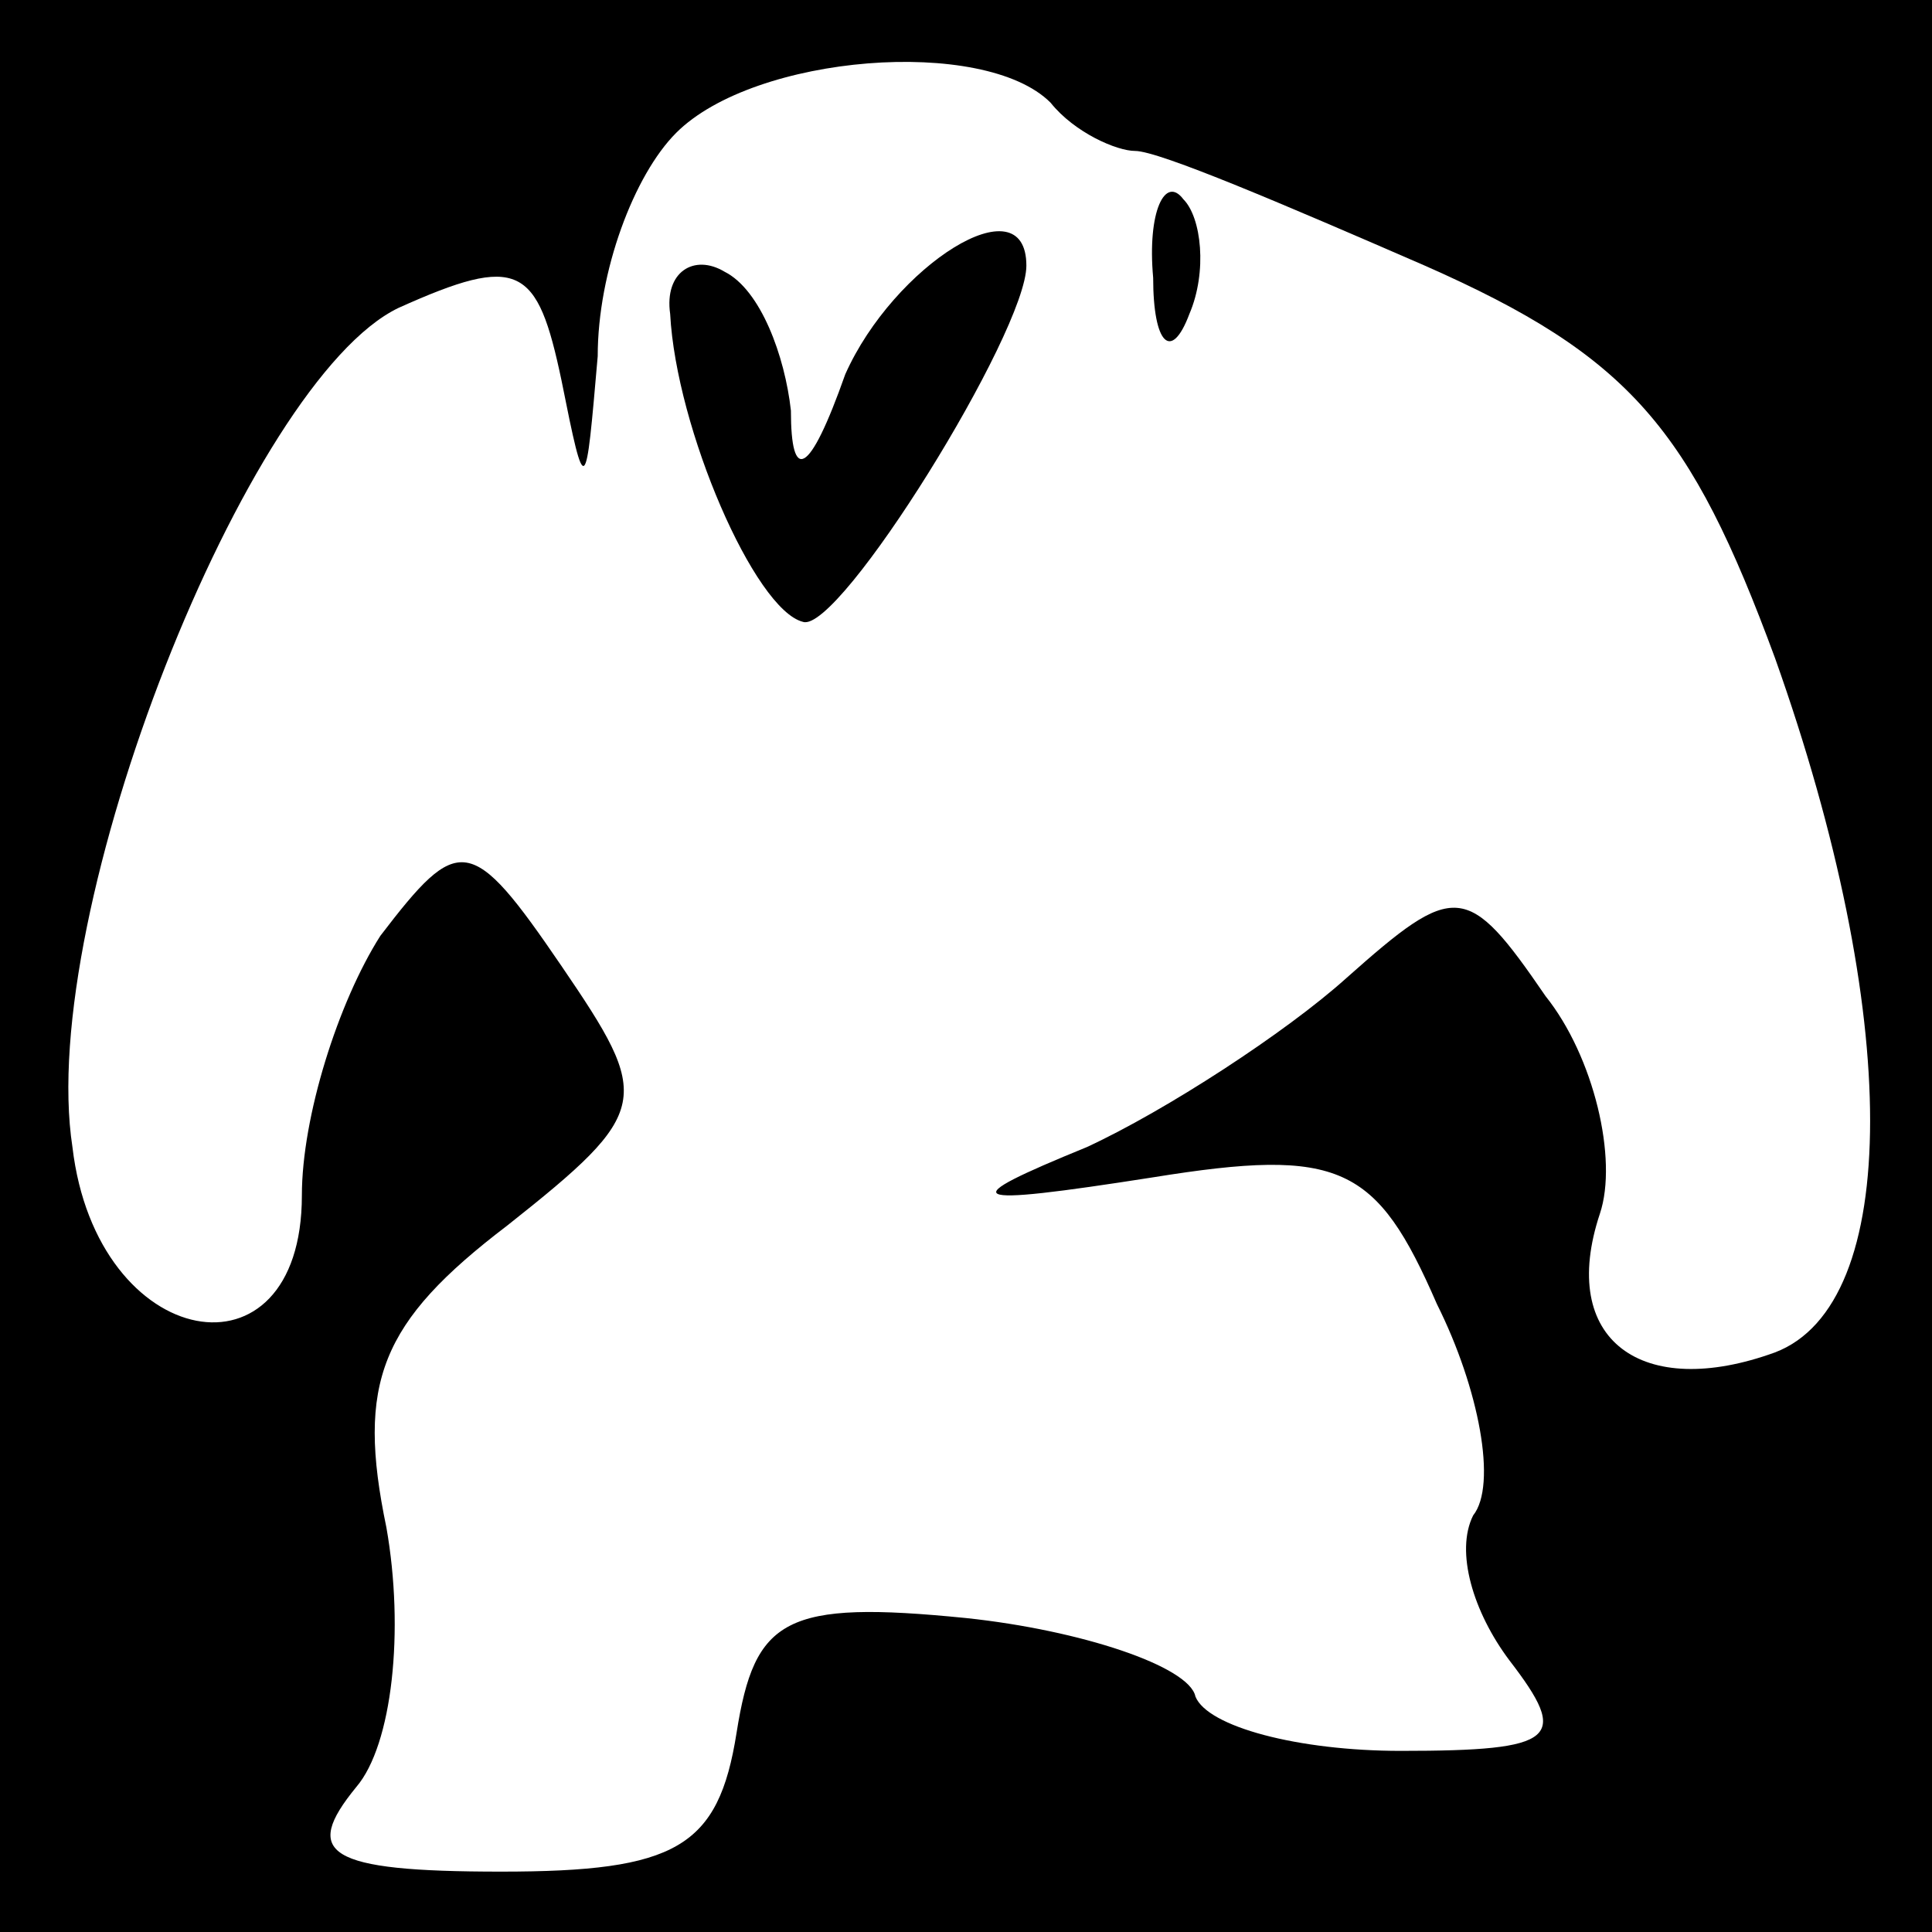 <?xml version="1.0" standalone="no"?>
<!DOCTYPE svg PUBLIC "-//W3C//DTD SVG 20010904//EN"
 "http://www.w3.org/TR/2001/REC-SVG-20010904/DTD/svg10.dtd">
<svg version="1.0" xmlns="http://www.w3.org/2000/svg"
 width="32pt" height="32pt" viewBox="0 0 32 32"
 preserveAspectRatio="xMidYMid meet">
<rect x="0" y="0" width="32" height="32" fill="#808080" stroke="none"/>
<g transform="translate(0,32) scale(0.1,-0.1)"
fill="#000000" stroke="none">
<path fill="#000000" stroke="none" d="M0 160 l0 -160 160 0 160 0 0 160 0
160 -160 0 -160 0 0 -160z"/>
<path fill="#ffffff" stroke="none" d="M174 303 c4 -5 11 -8 14 -8 4 0 25 -9
48 -19 34 -15 44 -27 58 -65 21 -59 21 -107 0 -115 -22 -8 -36 2 -29 23 3 9
-1 26 -9 36 -13 19 -15 19 -33 3 -10 -9 -30 -22 -43 -28 -22 -9 -21 -10 11 -5
31 5 37 2 47 -21 7 -14 10 -30 6 -35 -3 -6 0 -16 6 -24 10 -13 8 -15 -18 -15
-17 0 -32 4 -34 9 -1 5 -19 11 -38 13 -30 3 -35 0 -38 -19 -3 -19 -10 -23 -39
-23 -29 0 -33 3 -24 14 6 7 8 26 5 43 -5 24 -1 34 20 50 24 19 24 21 9 43 -15
22 -17 22 -30 5 -7 -11 -13 -30 -13 -43 0 -32 -34 -26 -38 8 -6 39 29 127 54
139 20 9 23 7 27 -12 4 -20 4 -19 6 4 0 14 6 30 13 37 13 13 51 16 62 5z"/>
<path fill="#000000" stroke="none" d="M191 274 c0 -11 3 -14 6 -6 3 7 2 16
-1 19 -3 4 -6 -2 -5 -13z"/>
<path fill="#000000" stroke="none" d="M111 268 c1 -19 14 -49 22 -51 6 -2 37
48 37 59 0 14 -22 0 -30 -18 -6 -17 -9 -18 -9 -6 -1 9 -5 20 -11 23 -5 3 -10
0 -9 -7z"/>
</g>
</svg>

